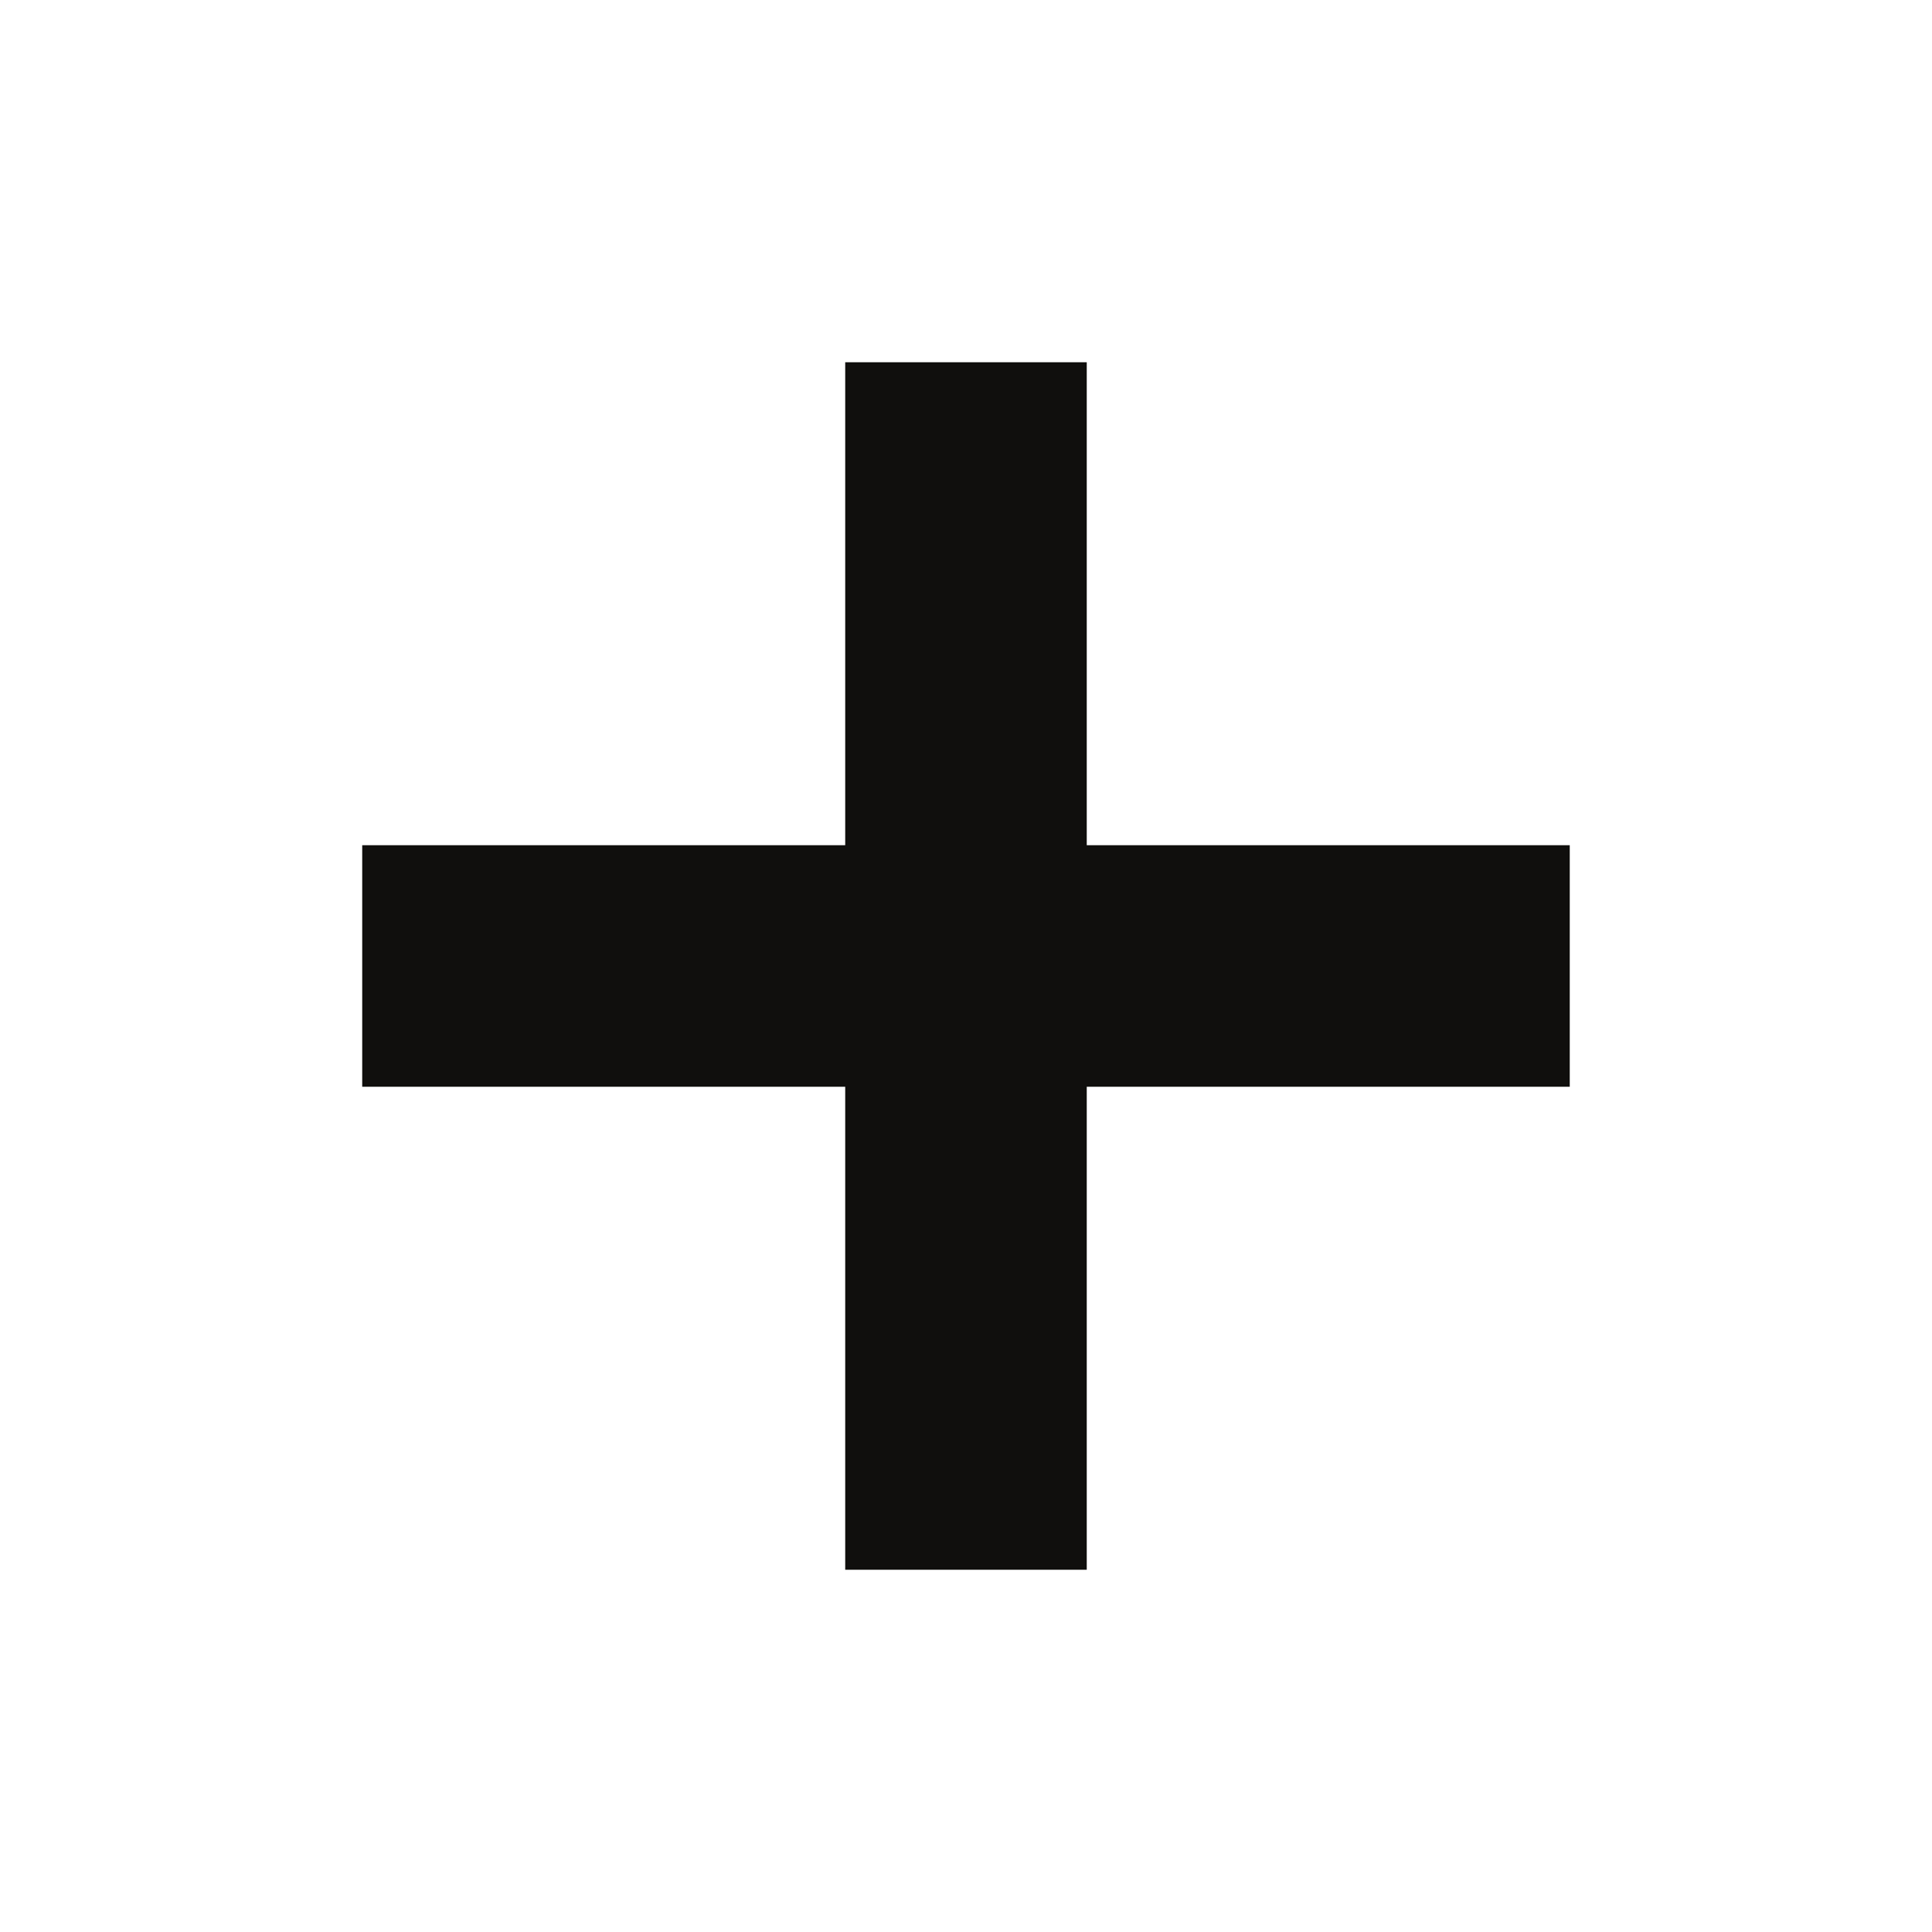 <?xml version="1.0" encoding="UTF-8" standalone="no"?>
<!-- Created with Inkscape (http://www.inkscape.org/) -->

<svg
   xmlns:dc="http://purl.org/dc/elements/1.1/"
   xmlns:cc="http://creativecommons.org/ns#"
   xmlns:rdf="http://www.w3.org/1999/02/22-rdf-syntax-ns#"
   xmlns:svg="http://www.w3.org/2000/svg"
   xmlns="http://www.w3.org/2000/svg"
   xmlns:sodipodi="http://sodipodi.sourceforge.net/DTD/sodipodi-0.dtd"
   xmlns:inkscape="http://www.inkscape.org/namespaces/inkscape"
   width="48"
   height="48"
   id="svg3812"
   version="1.1"
   inkscape:version="0.48+devel r12240"
   sodipodi:docname="folder-new.svg">
  <defs
     id="defs3814" />
  <sodipodi:namedview
     id="base"
     pagecolor="#ffffff"
     bordercolor="#666666"
     borderopacity="1.0"
     inkscape:pageopacity="0.0"
     inkscape:pageshadow="2"
     inkscape:zoom="8"
     inkscape:cx="-2.0099006"
     inkscape:cy="28.635583"
     inkscape:document-units="px"
     inkscape:current-layer="layer1"
     showgrid="false"
     fit-margin-top="0"
     fit-margin-left="0"
     fit-margin-right="0"
     fit-margin-bottom="0"
     inkscape:window-width="1366"
     inkscape:window-height="716"
     inkscape:window-x="0"
     inkscape:window-y="28"
     inkscape:window-maximized="1" />
  <g
     inkscape:label="Capa 1"
     inkscape:groupmode="layer"
     id="layer1"
     transform="translate(-481.714,-654.076)">
    <path
       inkscape:connector-curvature="0"
       id="path560"
       style="fill:#100f0d;fill-opacity:1;fill-rule:nonzero;stroke:none"
       d="m 520.714,681.076 -12,0 0,12 -6.001,0 0,-12 -12,0 0,-6.001 12,0 0,-11.999 6.001,0 0,11.999 L 520.714,675.075 Z"
       sodipodi:nodetypes="ccccccccccccc" />
  </g>
</svg>

